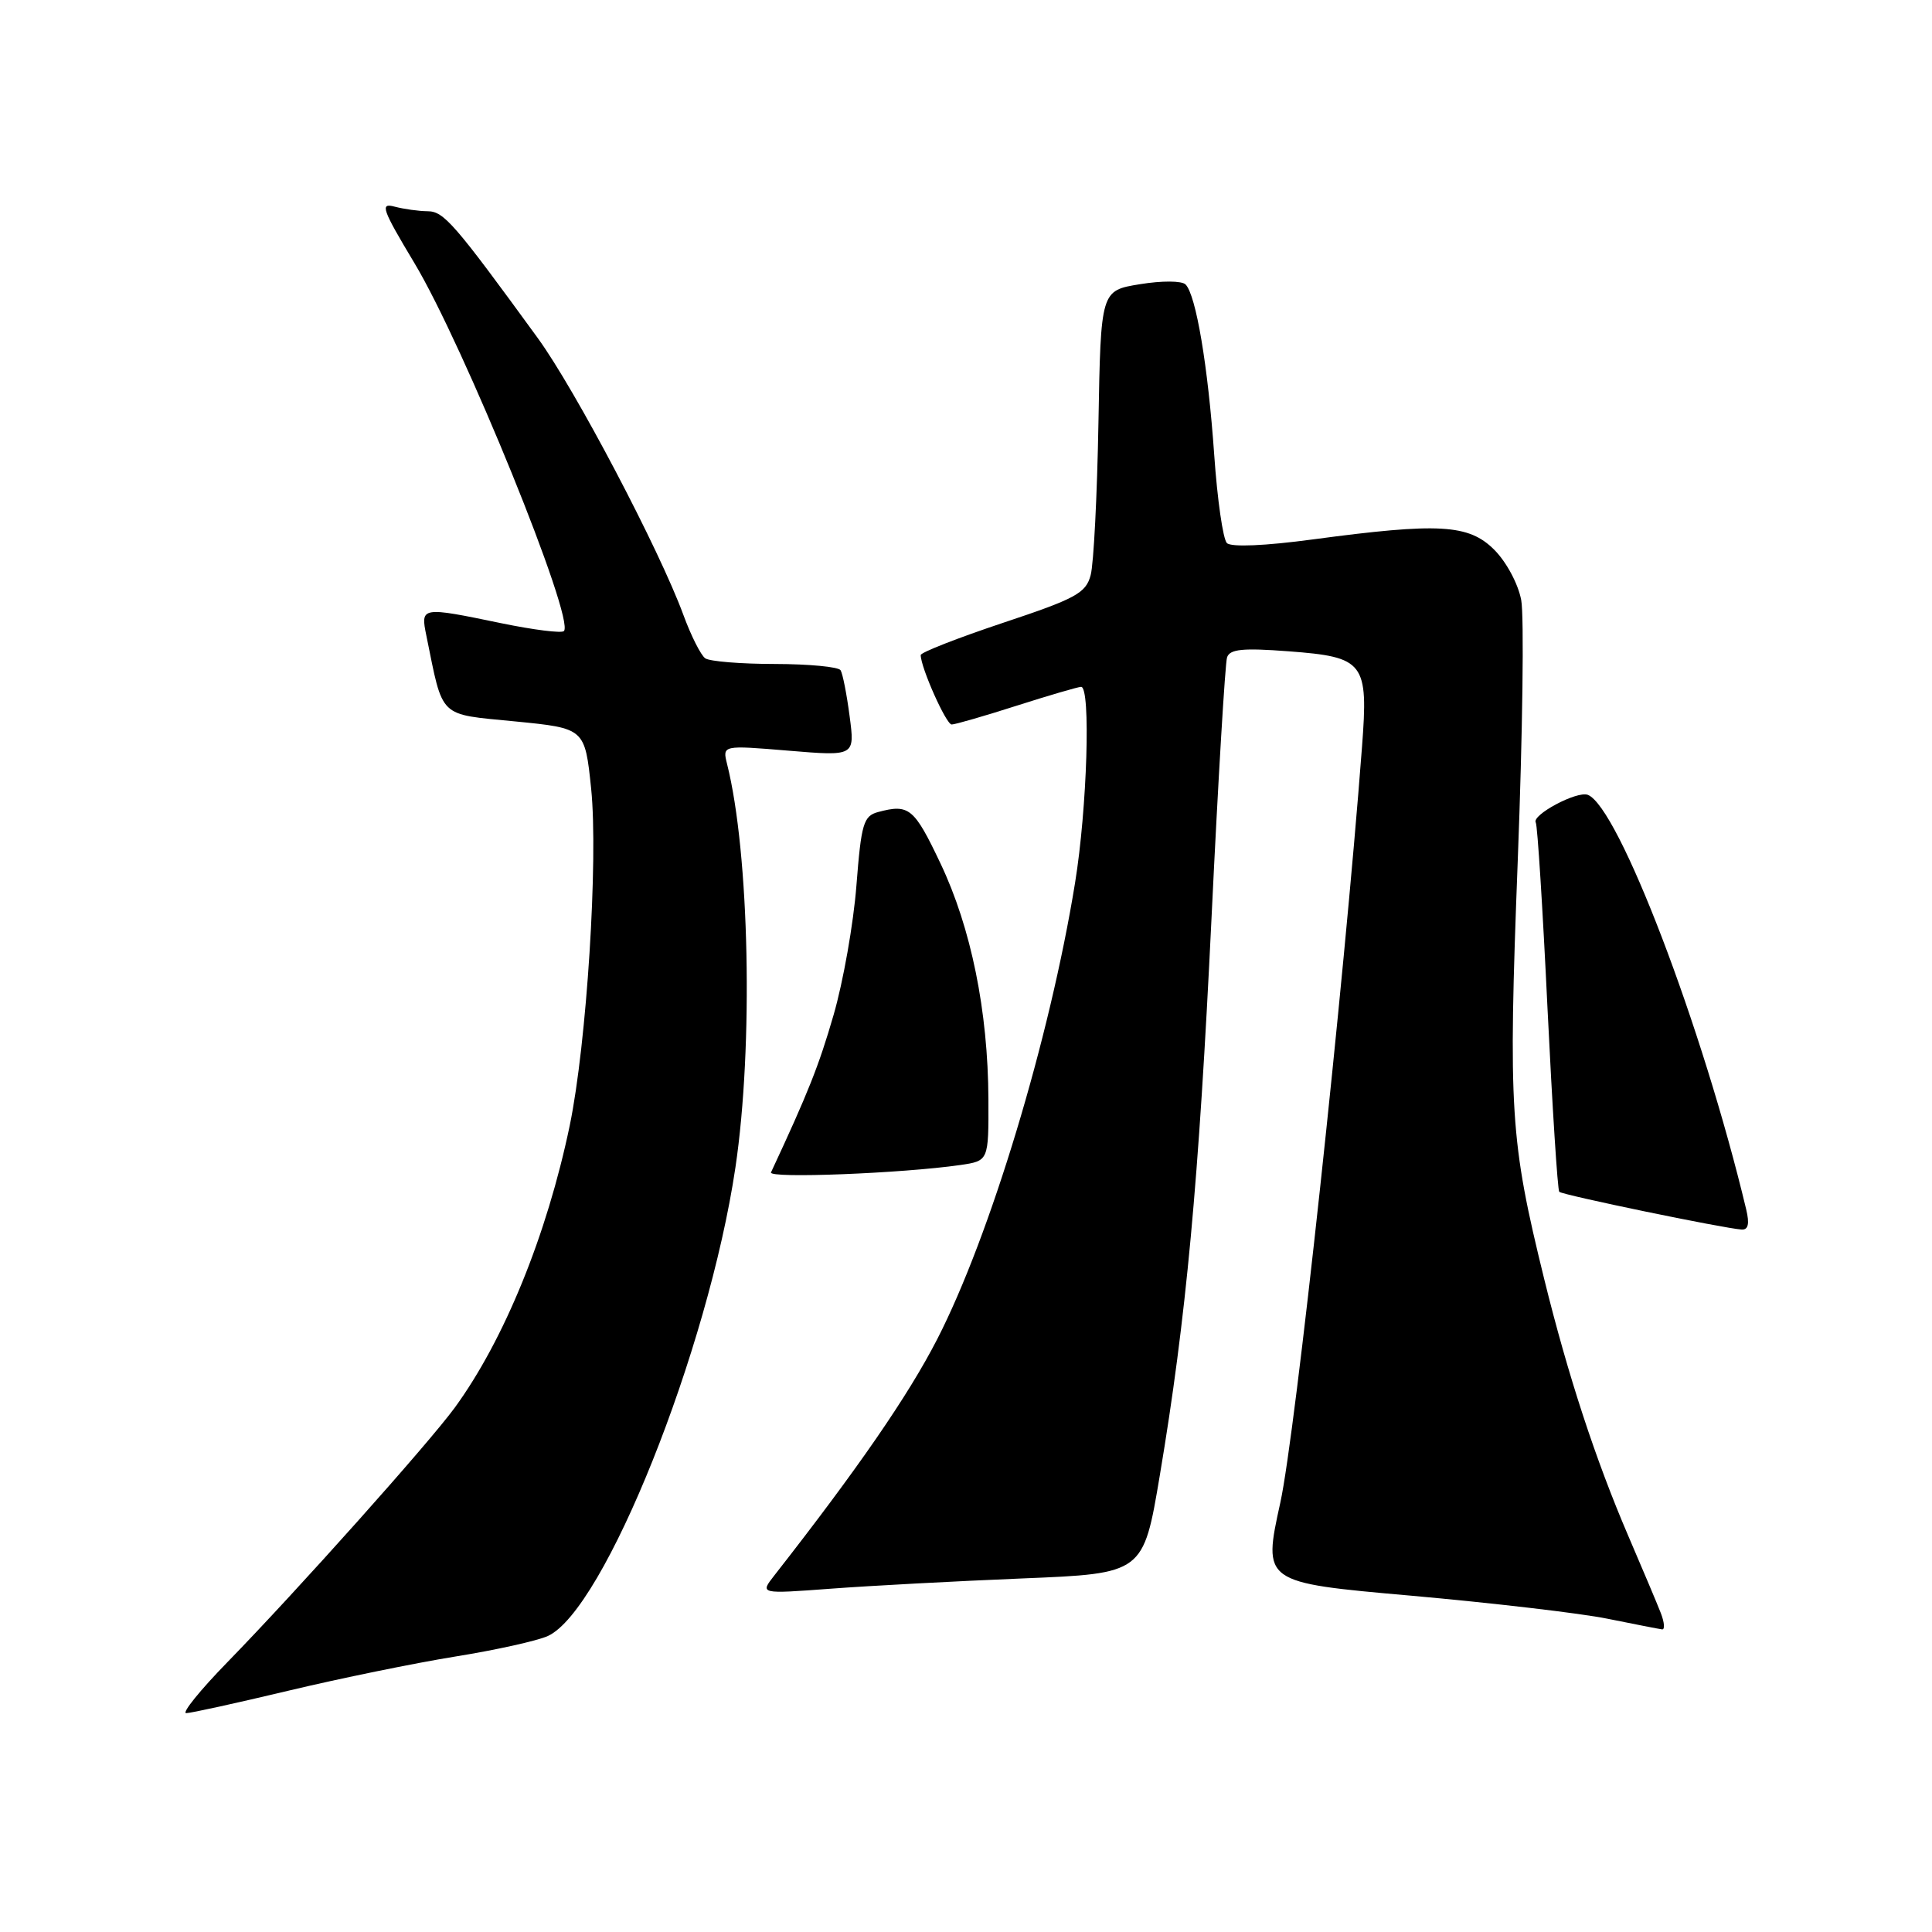 <?xml version="1.0" encoding="UTF-8" standalone="no"?>
<!DOCTYPE svg PUBLIC "-//W3C//DTD SVG 1.1//EN" "http://www.w3.org/Graphics/SVG/1.1/DTD/svg11.dtd" >
<svg xmlns="http://www.w3.org/2000/svg" xmlns:xlink="http://www.w3.org/1999/xlink" version="1.1" viewBox="0 0 256 256">
 <g >
 <path fill="currentColor"
d=" M 38.20 224.03 C 45.03 222.40 54.99 220.36 60.33 219.50 C 65.67 218.64 71.19 217.42 72.59 216.78 C 80.06 213.38 93.85 178.92 97.45 154.68 C 99.84 138.58 99.31 113.06 96.34 101.23 C 95.72 98.74 95.72 98.74 104.50 99.47 C 113.28 100.20 113.28 100.20 112.58 94.91 C 112.20 92.00 111.66 89.25 111.38 88.81 C 111.11 88.36 107.20 87.99 102.69 87.98 C 98.19 87.98 94.03 87.64 93.45 87.23 C 92.87 86.83 91.57 84.25 90.56 81.50 C 87.38 72.83 76.22 51.62 71.26 44.80 C 60.19 29.59 58.81 28.00 56.66 27.99 C 55.47 27.98 53.50 27.70 52.28 27.38 C 50.32 26.85 50.62 27.70 54.89 34.82 C 61.45 45.74 76.23 82.10 74.72 83.62 C 74.41 83.93 70.70 83.46 66.47 82.59 C 55.76 80.37 55.71 80.38 56.50 84.25 C 58.76 95.31 57.99 94.58 68.24 95.59 C 77.50 96.50 77.50 96.50 78.33 104.50 C 79.29 113.87 77.74 138.31 75.49 149.15 C 72.47 163.64 66.81 177.54 60.26 186.52 C 56.80 191.25 39.48 210.65 30.13 220.25 C 26.51 223.96 24.06 227.00 24.67 227.00 C 25.28 227.00 31.37 225.66 38.20 224.03 Z  M 220.07 213.75 C 219.59 212.51 217.64 207.90 215.75 203.50 C 211.41 193.39 207.77 182.27 204.62 169.50 C 200.09 151.06 199.84 147.20 201.11 114.02 C 201.76 97.14 201.96 81.62 201.57 79.52 C 201.17 77.37 199.60 74.45 198.00 72.85 C 194.62 69.46 190.67 69.24 174.00 71.47 C 167.61 72.33 163.14 72.52 162.57 71.96 C 162.06 71.46 161.30 66.20 160.89 60.27 C 160.07 48.54 158.48 39.08 157.09 37.69 C 156.60 37.20 153.96 37.18 151.04 37.66 C 145.86 38.50 145.86 38.50 145.55 56.00 C 145.38 65.62 144.92 74.71 144.52 76.20 C 143.89 78.59 142.58 79.31 132.90 82.53 C 126.91 84.53 122.00 86.45 122.00 86.80 C 122.00 88.44 125.37 96.00 126.10 96.00 C 126.55 96.00 130.43 94.88 134.71 93.51 C 139.00 92.14 142.84 91.02 143.25 91.01 C 144.55 90.99 144.06 107.10 142.45 116.99 C 139.11 137.60 131.19 163.81 124.18 177.46 C 120.33 184.95 113.67 194.61 102.59 208.77 C 100.68 211.21 100.68 211.21 110.09 210.51 C 115.27 210.12 126.70 209.51 135.50 209.15 C 151.50 208.50 151.50 208.50 153.68 195.50 C 157.17 174.71 158.84 156.75 160.54 121.50 C 161.41 103.35 162.34 87.87 162.59 87.11 C 162.95 86.01 164.67 85.84 170.74 86.30 C 180.81 87.06 181.33 87.74 180.47 99.00 C 178.09 130.44 171.65 189.99 169.65 199.10 C 167.32 209.70 167.32 209.70 186.91 211.43 C 197.68 212.39 209.43 213.76 213.00 214.49 C 216.57 215.21 219.83 215.85 220.23 215.90 C 220.62 215.96 220.55 214.99 220.07 213.75 Z  M 231.38 160.25 C 225.59 136.03 214.45 106.88 210.39 105.32 C 208.95 104.77 202.89 108.01 203.50 109.00 C 203.72 109.35 204.42 120.40 205.05 133.57 C 205.69 146.73 206.39 157.69 206.61 157.92 C 207.01 158.34 228.40 162.77 230.77 162.92 C 231.65 162.98 231.84 162.17 231.38 160.25 Z  M 127.25 154.37 C 131.00 153.82 131.00 153.82 130.97 145.66 C 130.92 133.98 128.68 122.96 124.62 114.41 C 121.12 107.04 120.46 106.50 116.35 107.60 C 114.42 108.12 114.12 109.12 113.48 117.34 C 113.09 122.38 111.73 130.10 110.45 134.50 C 108.50 141.23 107.09 144.78 102.16 155.35 C 101.78 156.18 119.55 155.48 127.25 154.37 Z "/>
</g>
</svg>